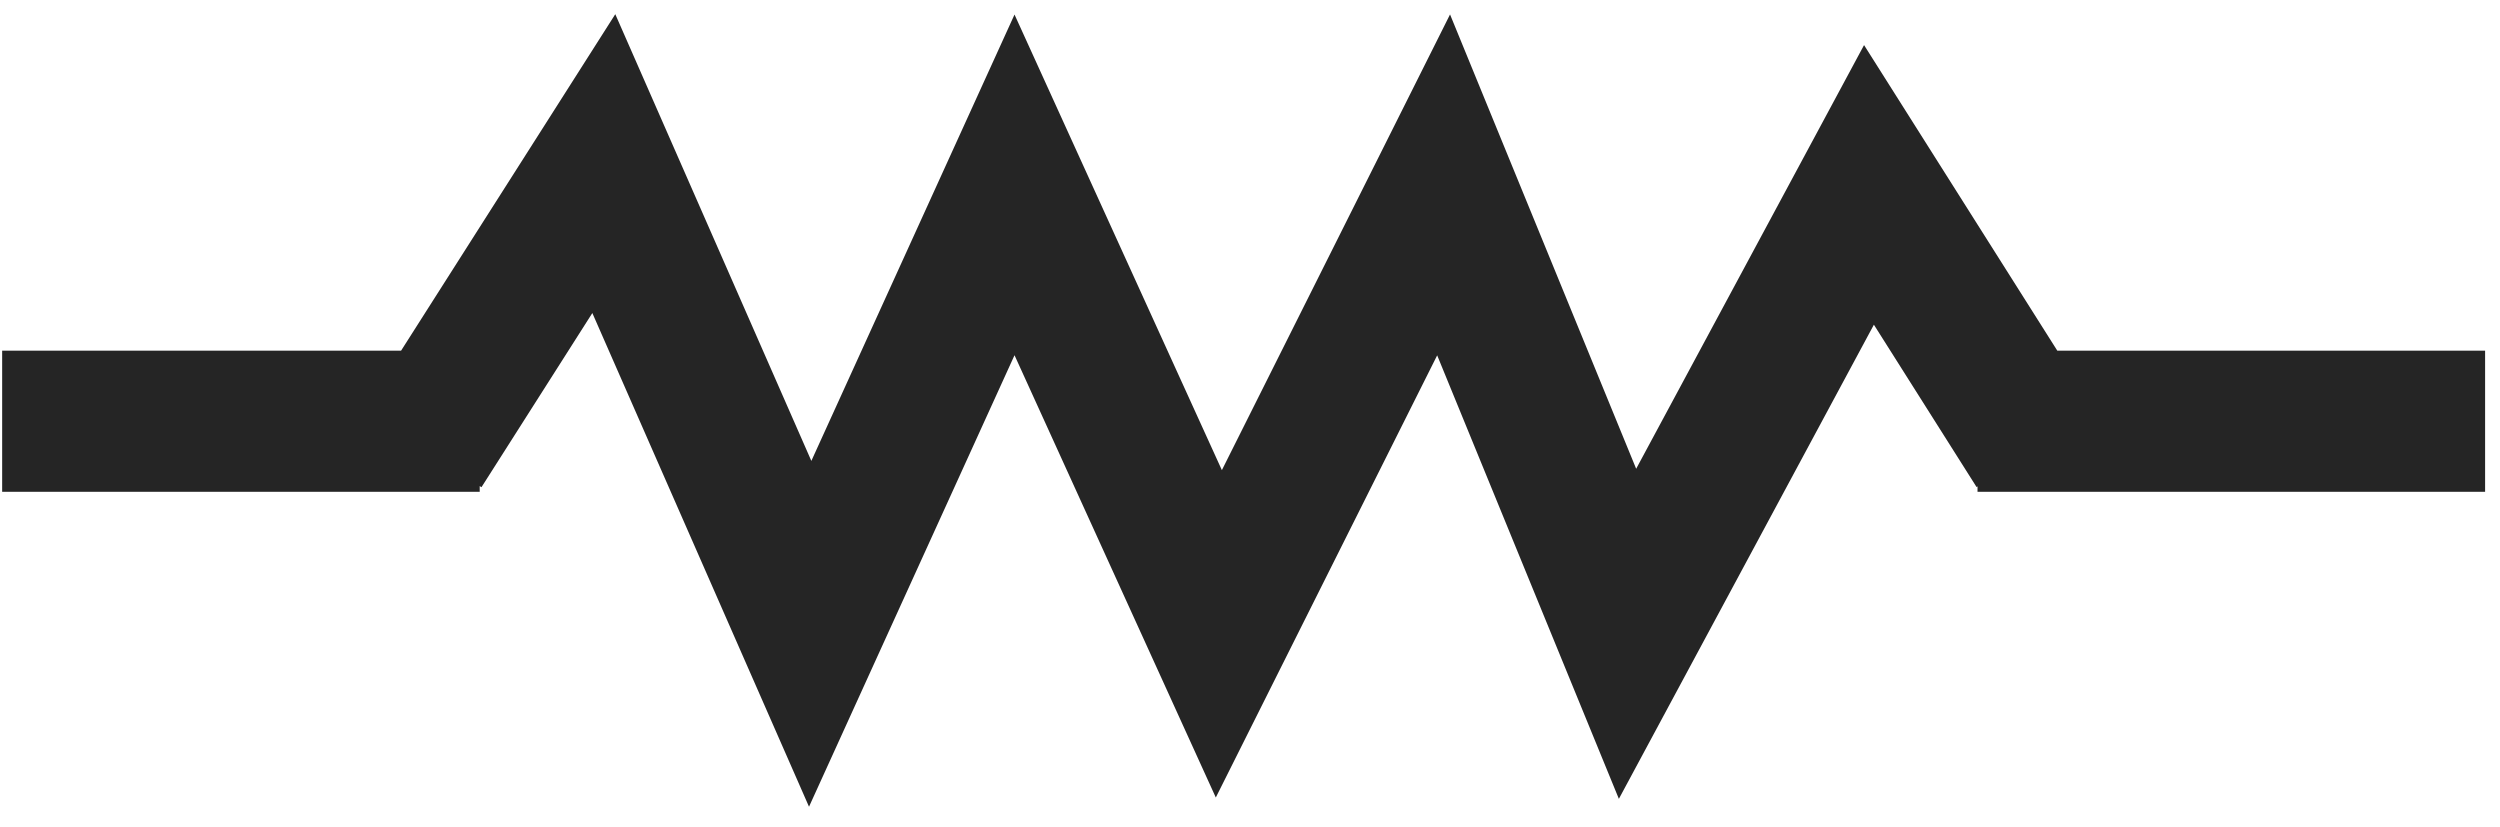 <svg width="124" height="41" viewBox="0 0 124 41" fill="none" xmlns="http://www.w3.org/2000/svg">
<path fill-rule="evenodd" clip-rule="evenodd" d="M33.154 6.709L30.518 0.704L26.997 6.236L19.893 17.394L0.107 17.393L0.107 24.393L23.793 24.394L23.793 24.109L23.881 24.165L29.38 15.527L36.98 32.844L40.127 40.014L43.37 32.887L50.32 17.619L57.269 32.887L60.304 39.556L63.584 33.004L71.284 17.625L77.486 32.764L80.296 39.623L83.807 33.095L92.945 16.105L98.037 24.156L98.085 24.126V24.393L123.261 24.393V17.393L102.042 17.393L95.659 7.3L92.457 2.236L89.619 7.513L81.154 23.251L74.842 7.844L71.922 0.716L68.474 7.604L60.605 23.319L53.505 7.721L50.32 0.722L47.134 7.721L40.243 22.861L33.154 6.709Z" fill="#252525"/>
</svg>
